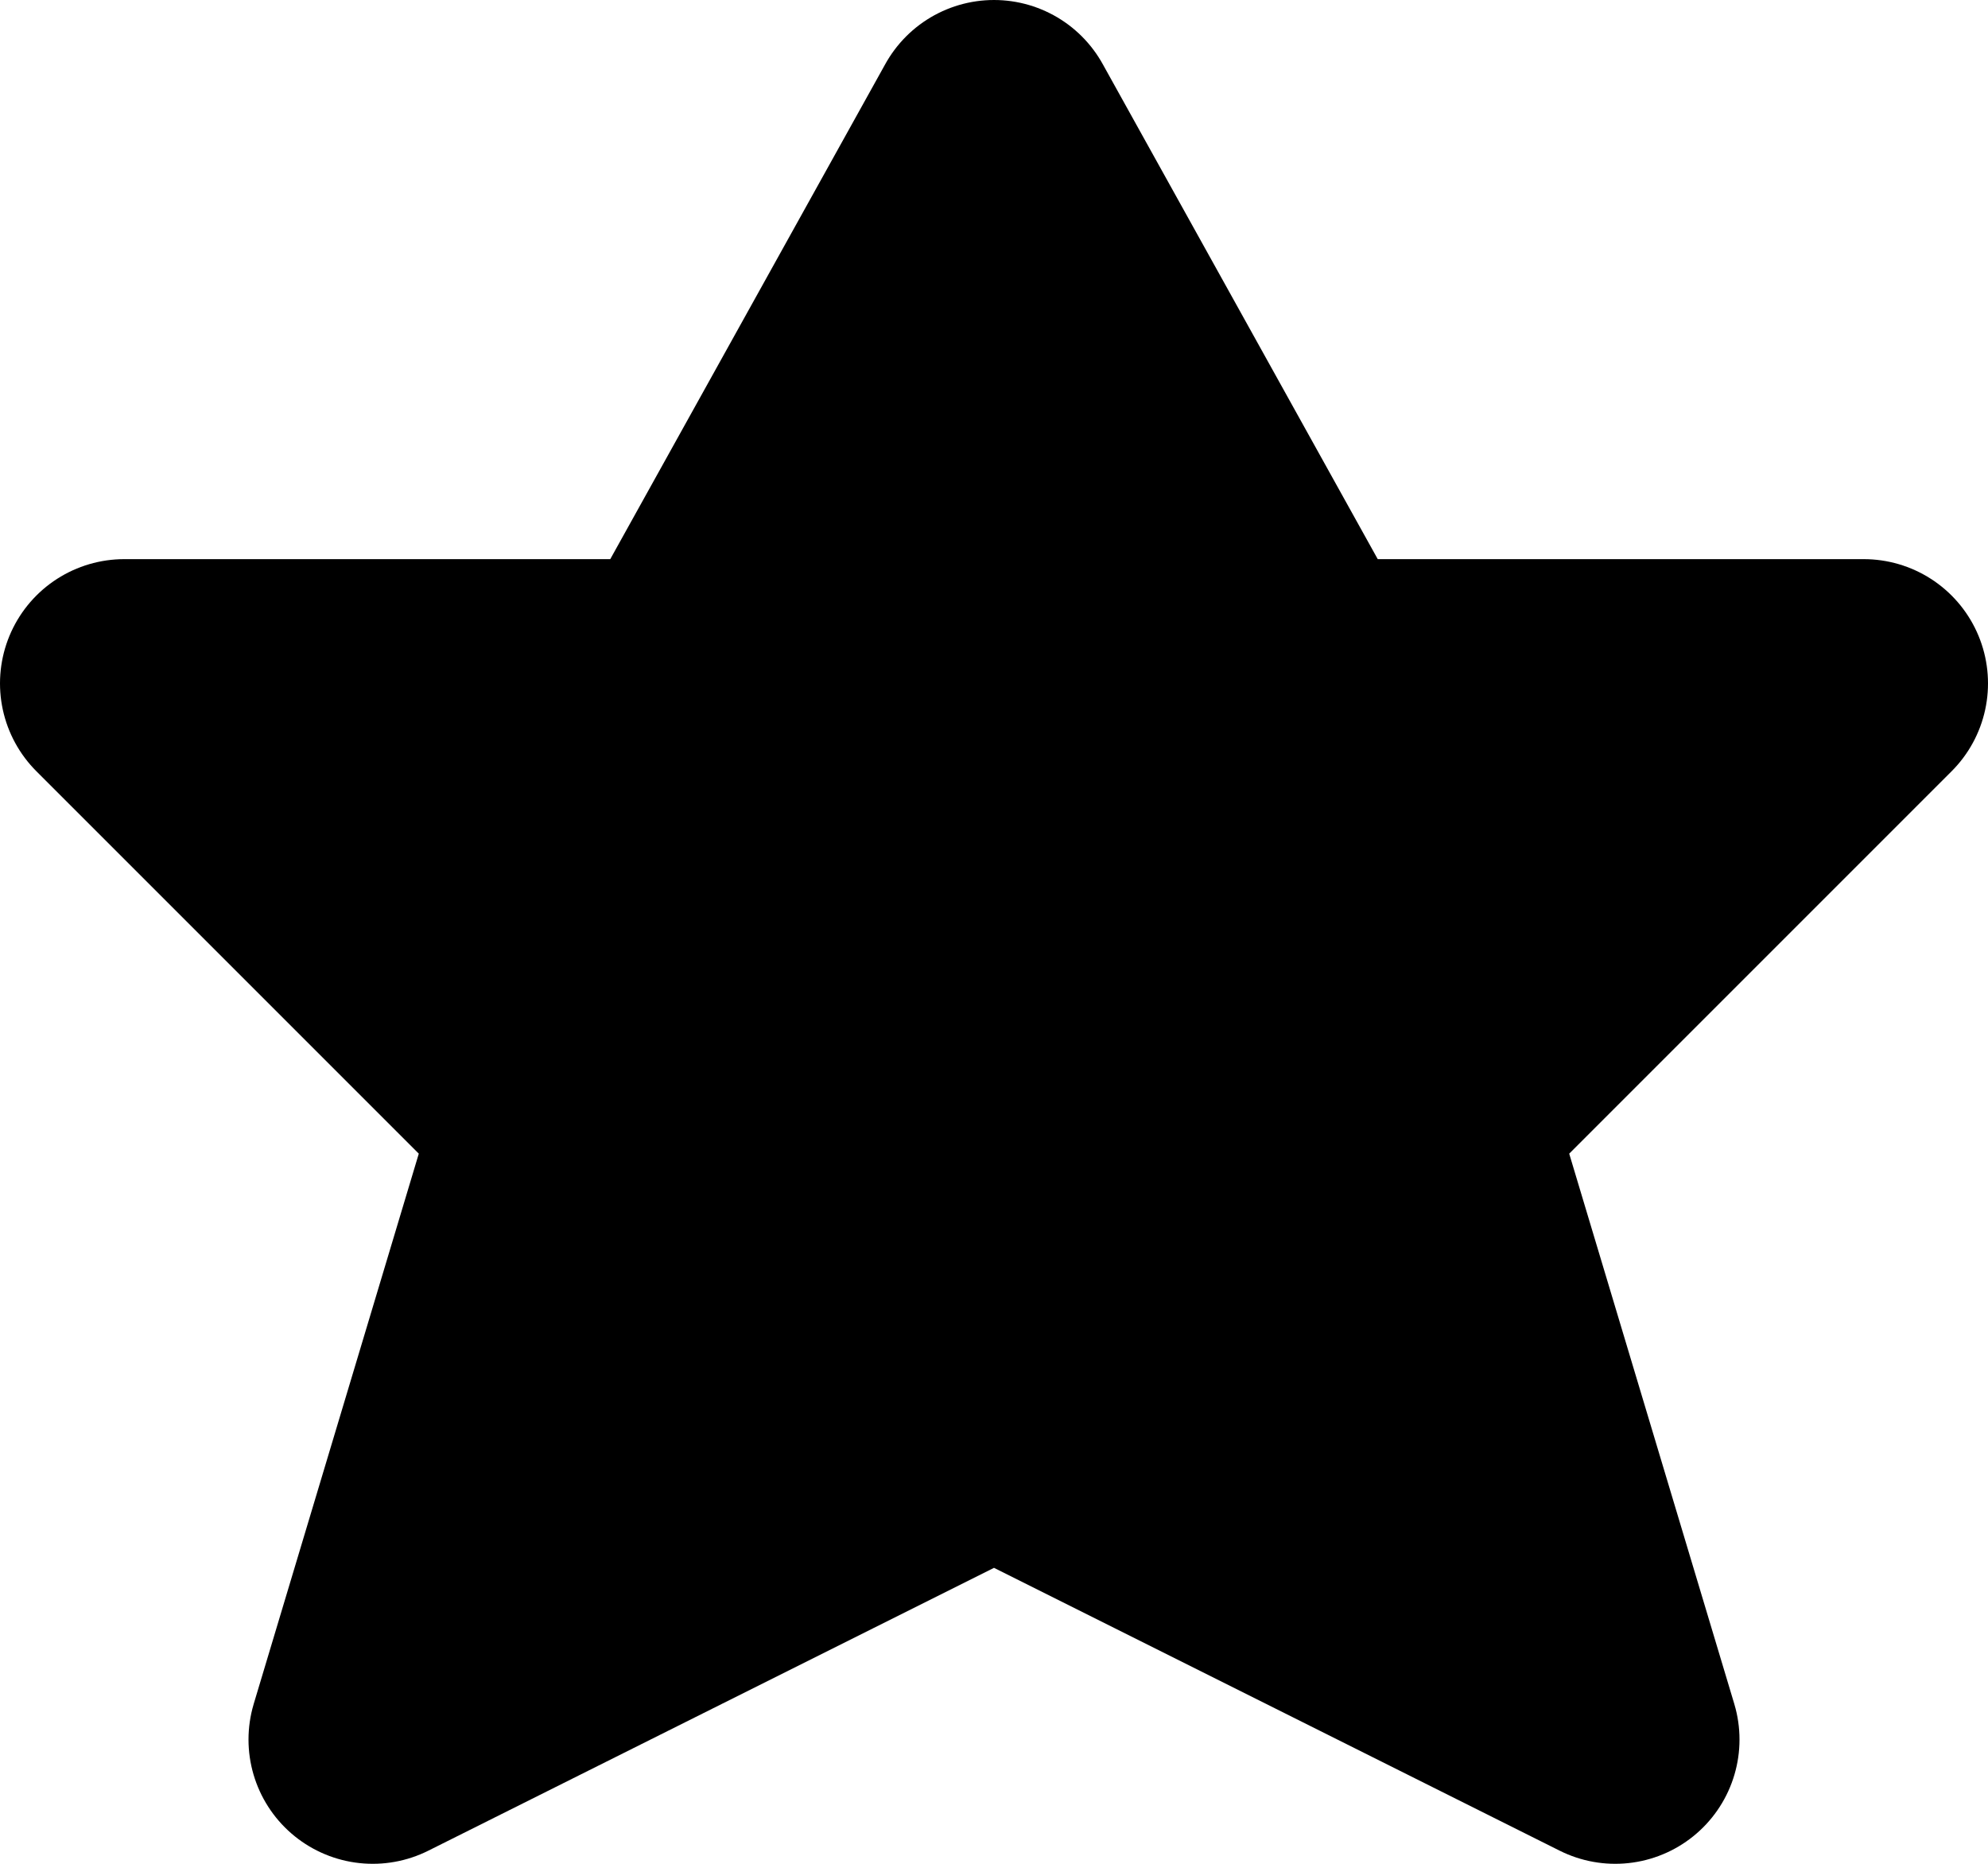 <!-- the viewbox considers the size of the path (14 * 13) plus the space allocated to the stroke (2) -->
<svg xmlns="http://www.w3.org/2000/svg" id="star" viewBox="0 0 16 15" width="160" height="150">
    <g
        transform="translate(1 1)"
        stroke-width="2"
        stroke="currentColor"
        stroke-linecap="round"
        stroke-linejoin="round"
        fill="currentColor">

        <path
            d="M 0 4.5 l 4.5 0 l 2.5 -4.5 l 2.5 4.5 l 4.5 0 l -3.5 3.5 l 1.5 5 l -5 -2.5 l -5 2.5 l 1.5 -5 l -3.5 -3.5">
        </path>
    </g>
</svg>